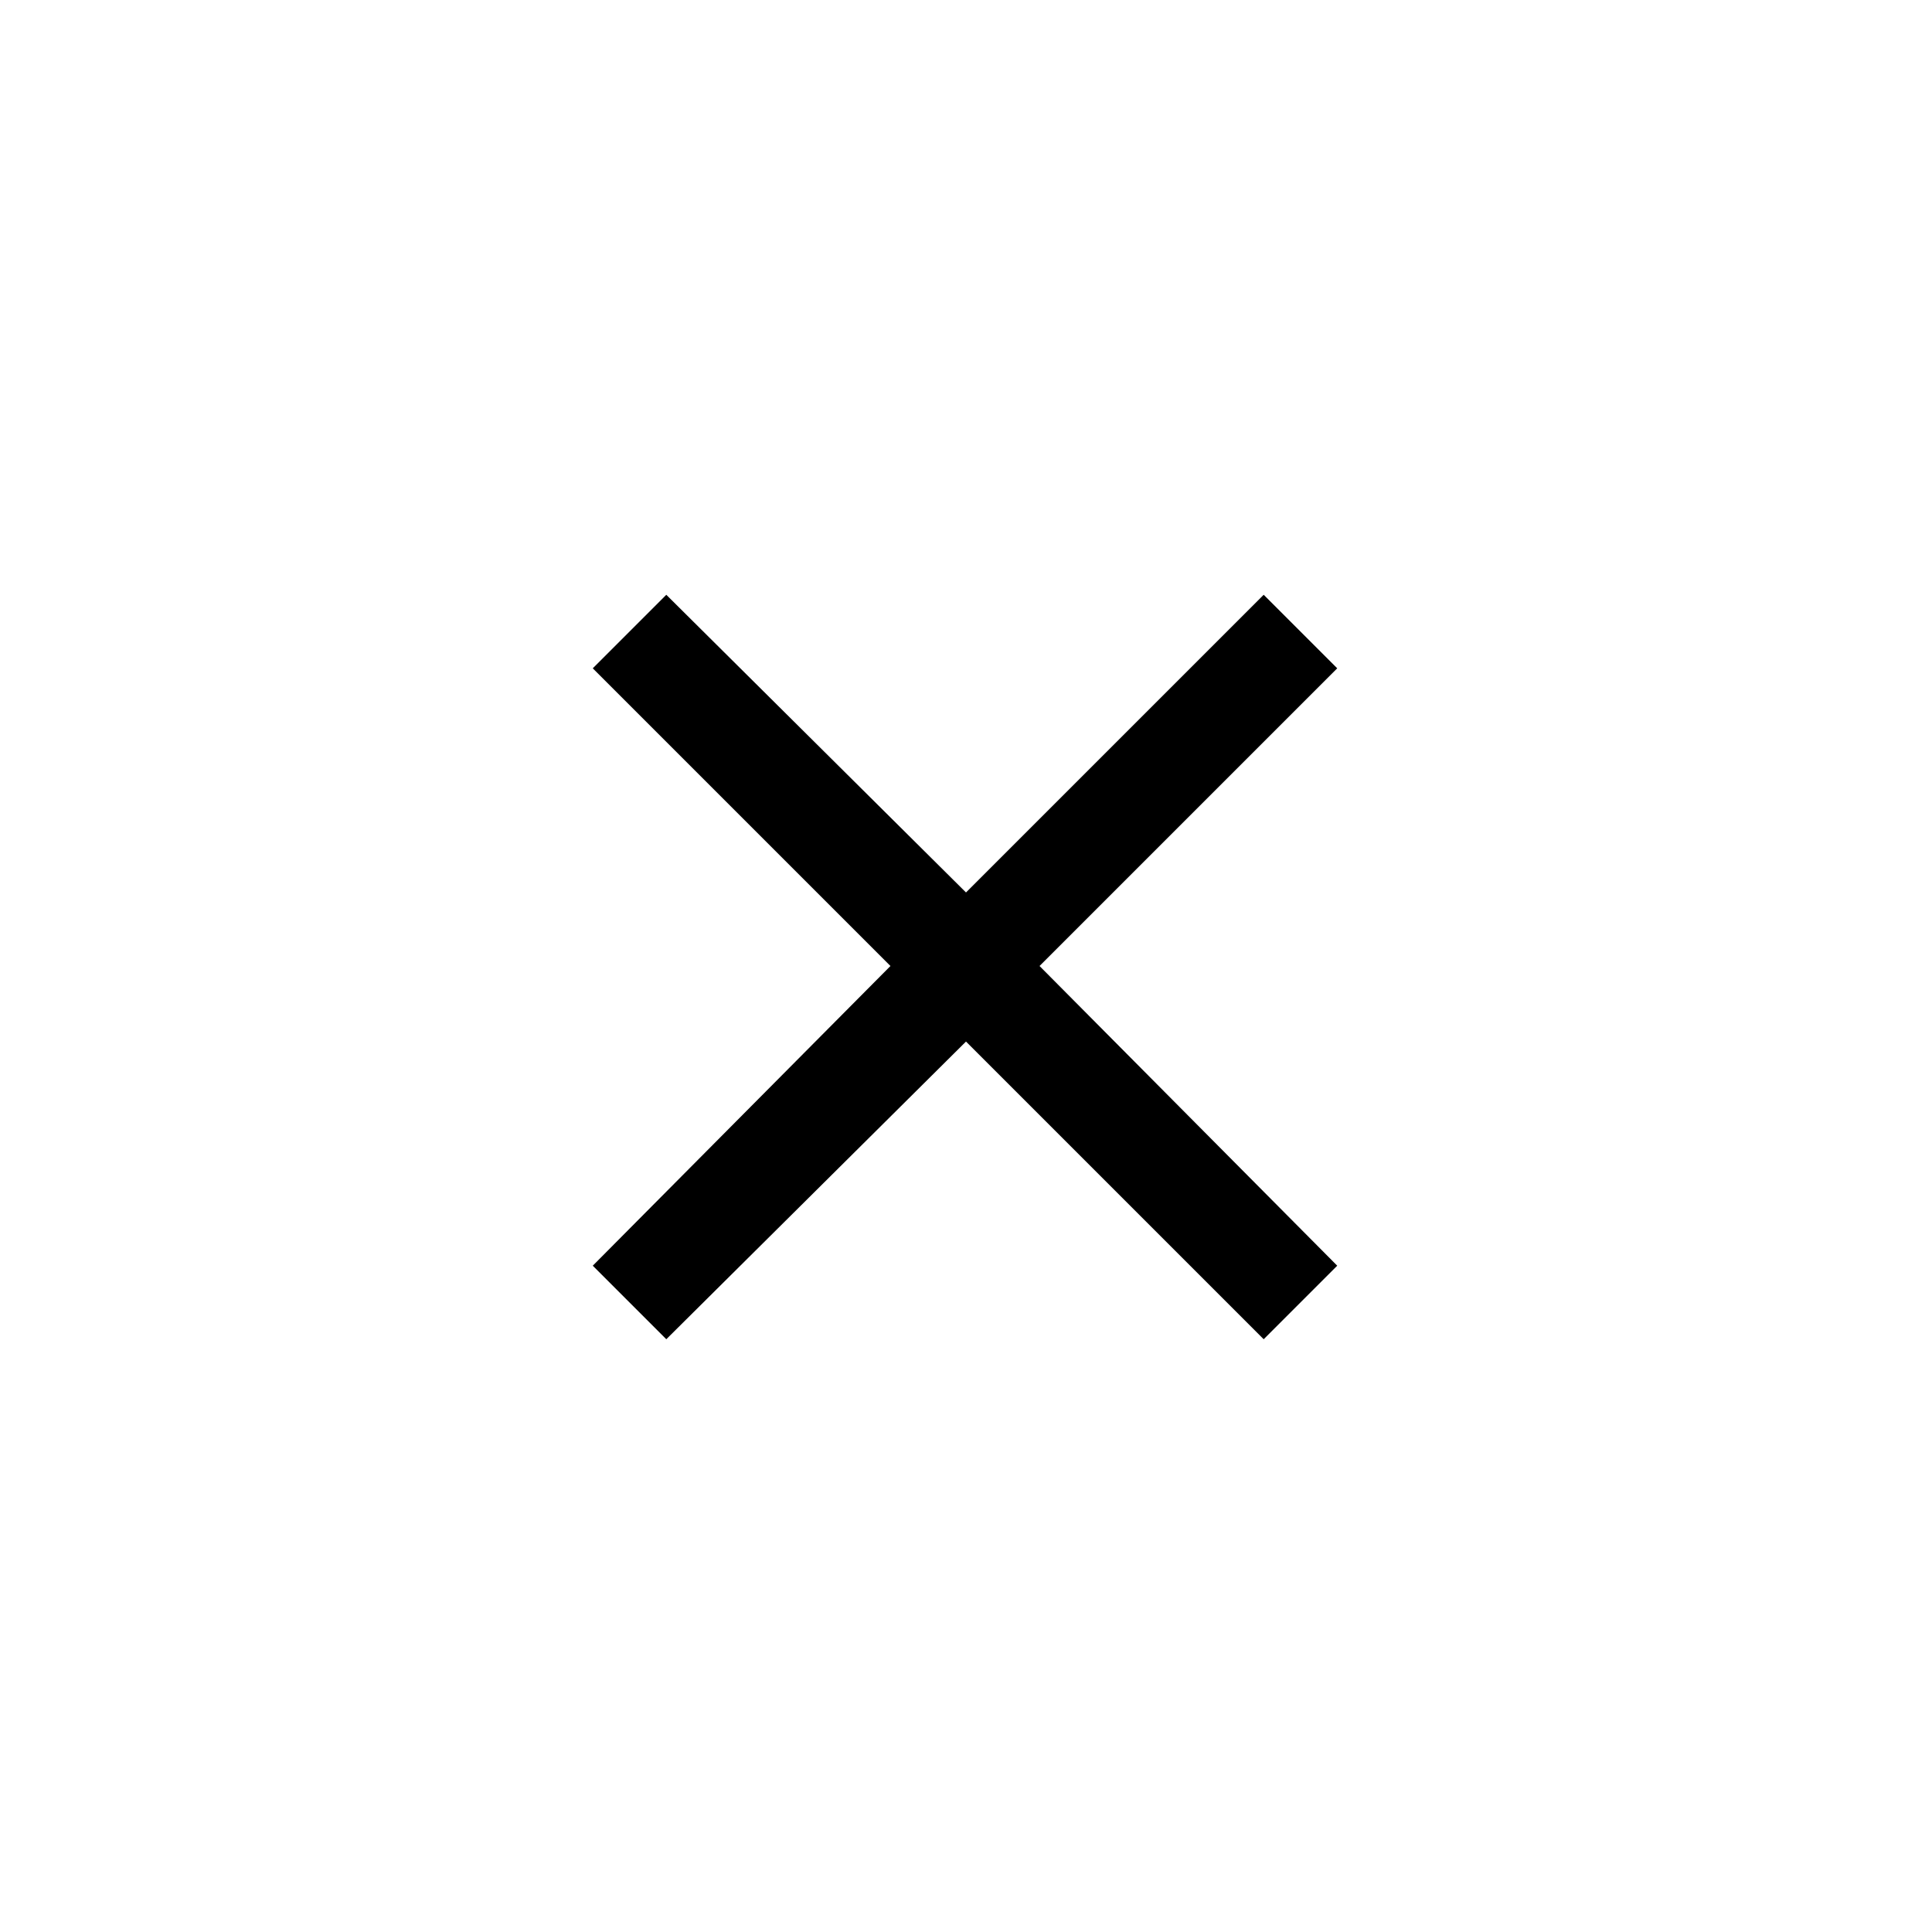 <svg xmlns="http://www.w3.org/2000/svg" height="20" viewBox="0 -960 960 960" width="20"><path d="m331.08-294.54-36.54-36.54L442.46-480 294.54-627.92l36.54-36.54L480-516.54l147.92-147.92 36.54 36.54L516.54-480l147.92 148.92-36.54 36.54L480-442.46 331.08-294.54Z"/></svg>
